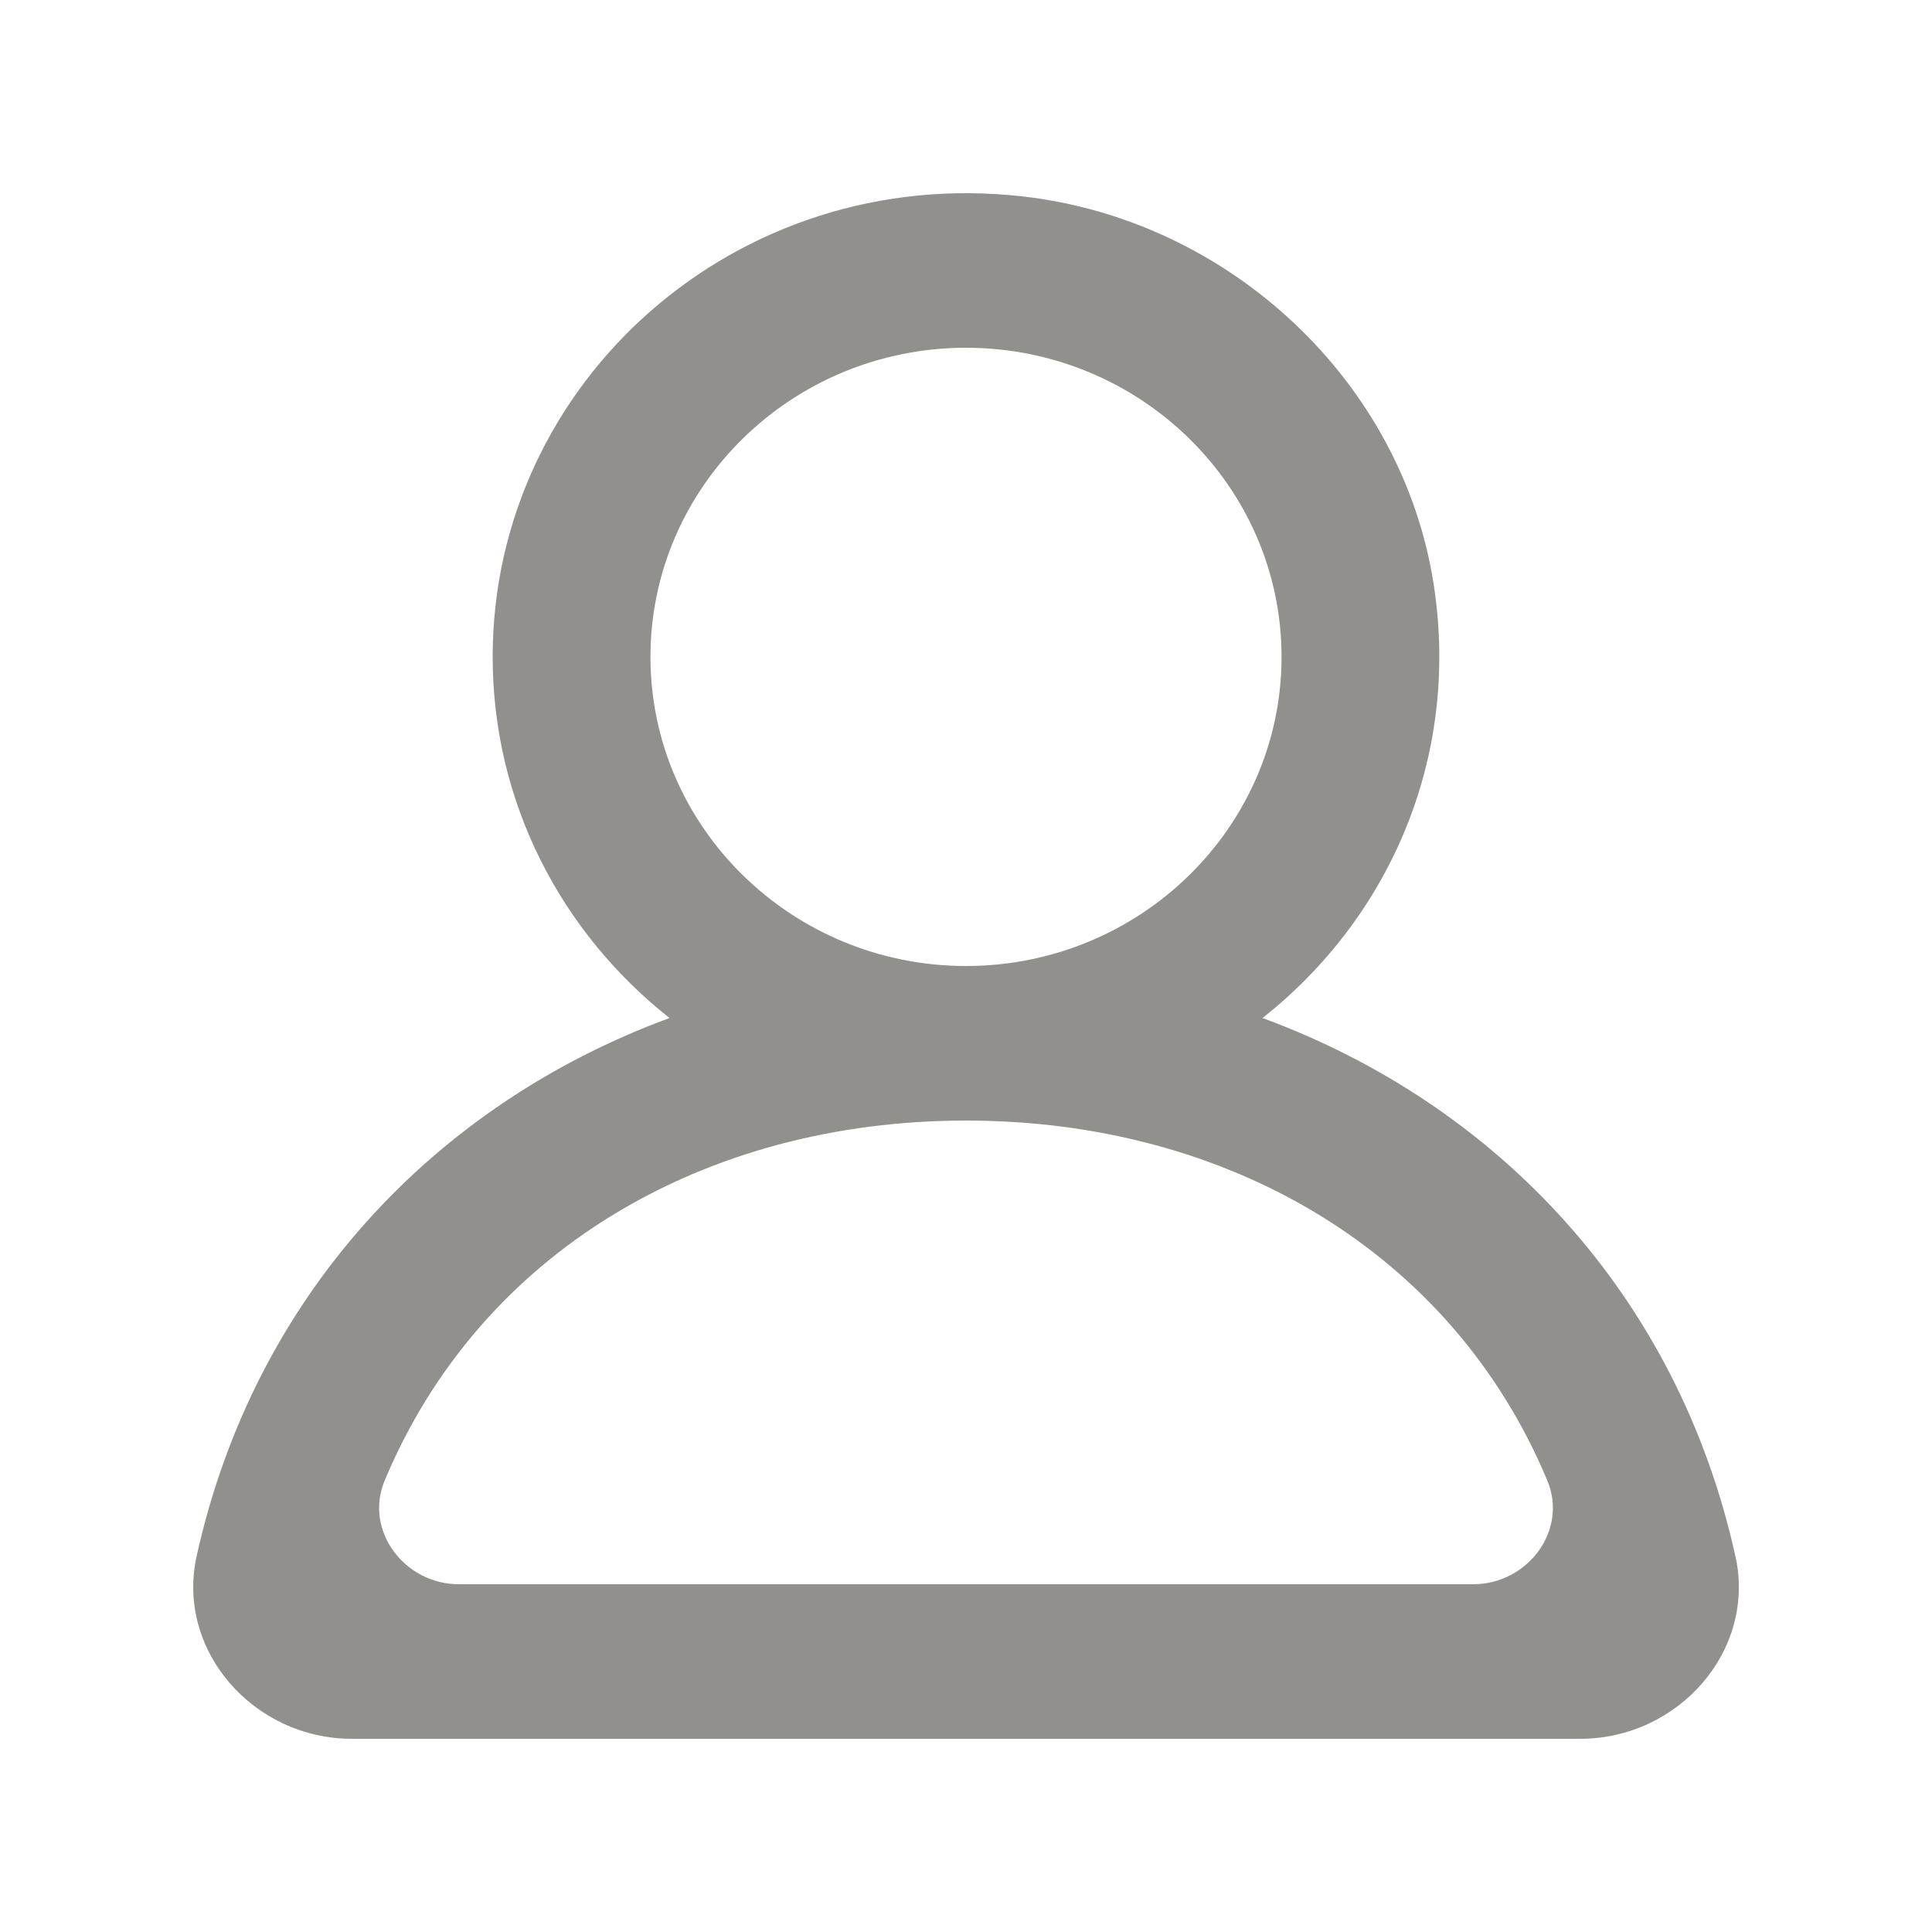 <!-- Generated by IcoMoon.io -->
<svg version="1.1" xmlns="http://www.w3.org/2000/svg" width="40" height="40" viewBox="0 0 40 40">
<title>mp-profile_round-</title>
<path fill="#91908d" d="M30.5 32.8h-20.999c-1.13 0-1.965-1.115-1.539-2.141 1.978-4.742 6.625-7.459 12.037-7.459 5.414 0 10.061 2.717 12.039 7.459 0.426 1.026-0.408 2.141-1.539 2.141zM13.467 13.6c0-3.53 2.932-6.4 6.533-6.4 3.603 0 6.533 2.87 6.533 6.4s-2.93 6.4-6.533 6.4c-3.601 0-6.533-2.87-6.533-6.4zM35.929 32.218c-1.187-5.374-4.901-9.341-9.79-11.141 2.59-2.043 4.101-5.347 3.546-8.965-0.644-4.197-4.207-7.555-8.509-8.045-5.939-0.677-10.976 3.851-10.976 9.533 0 3.024 1.431 5.718 3.662 7.477-4.89 1.8-8.602 5.766-9.791 11.141-0.431 1.954 1.176 3.782 3.216 3.782h25.427c2.042 0 3.649-1.829 3.216-3.782z"></path>
</svg>
